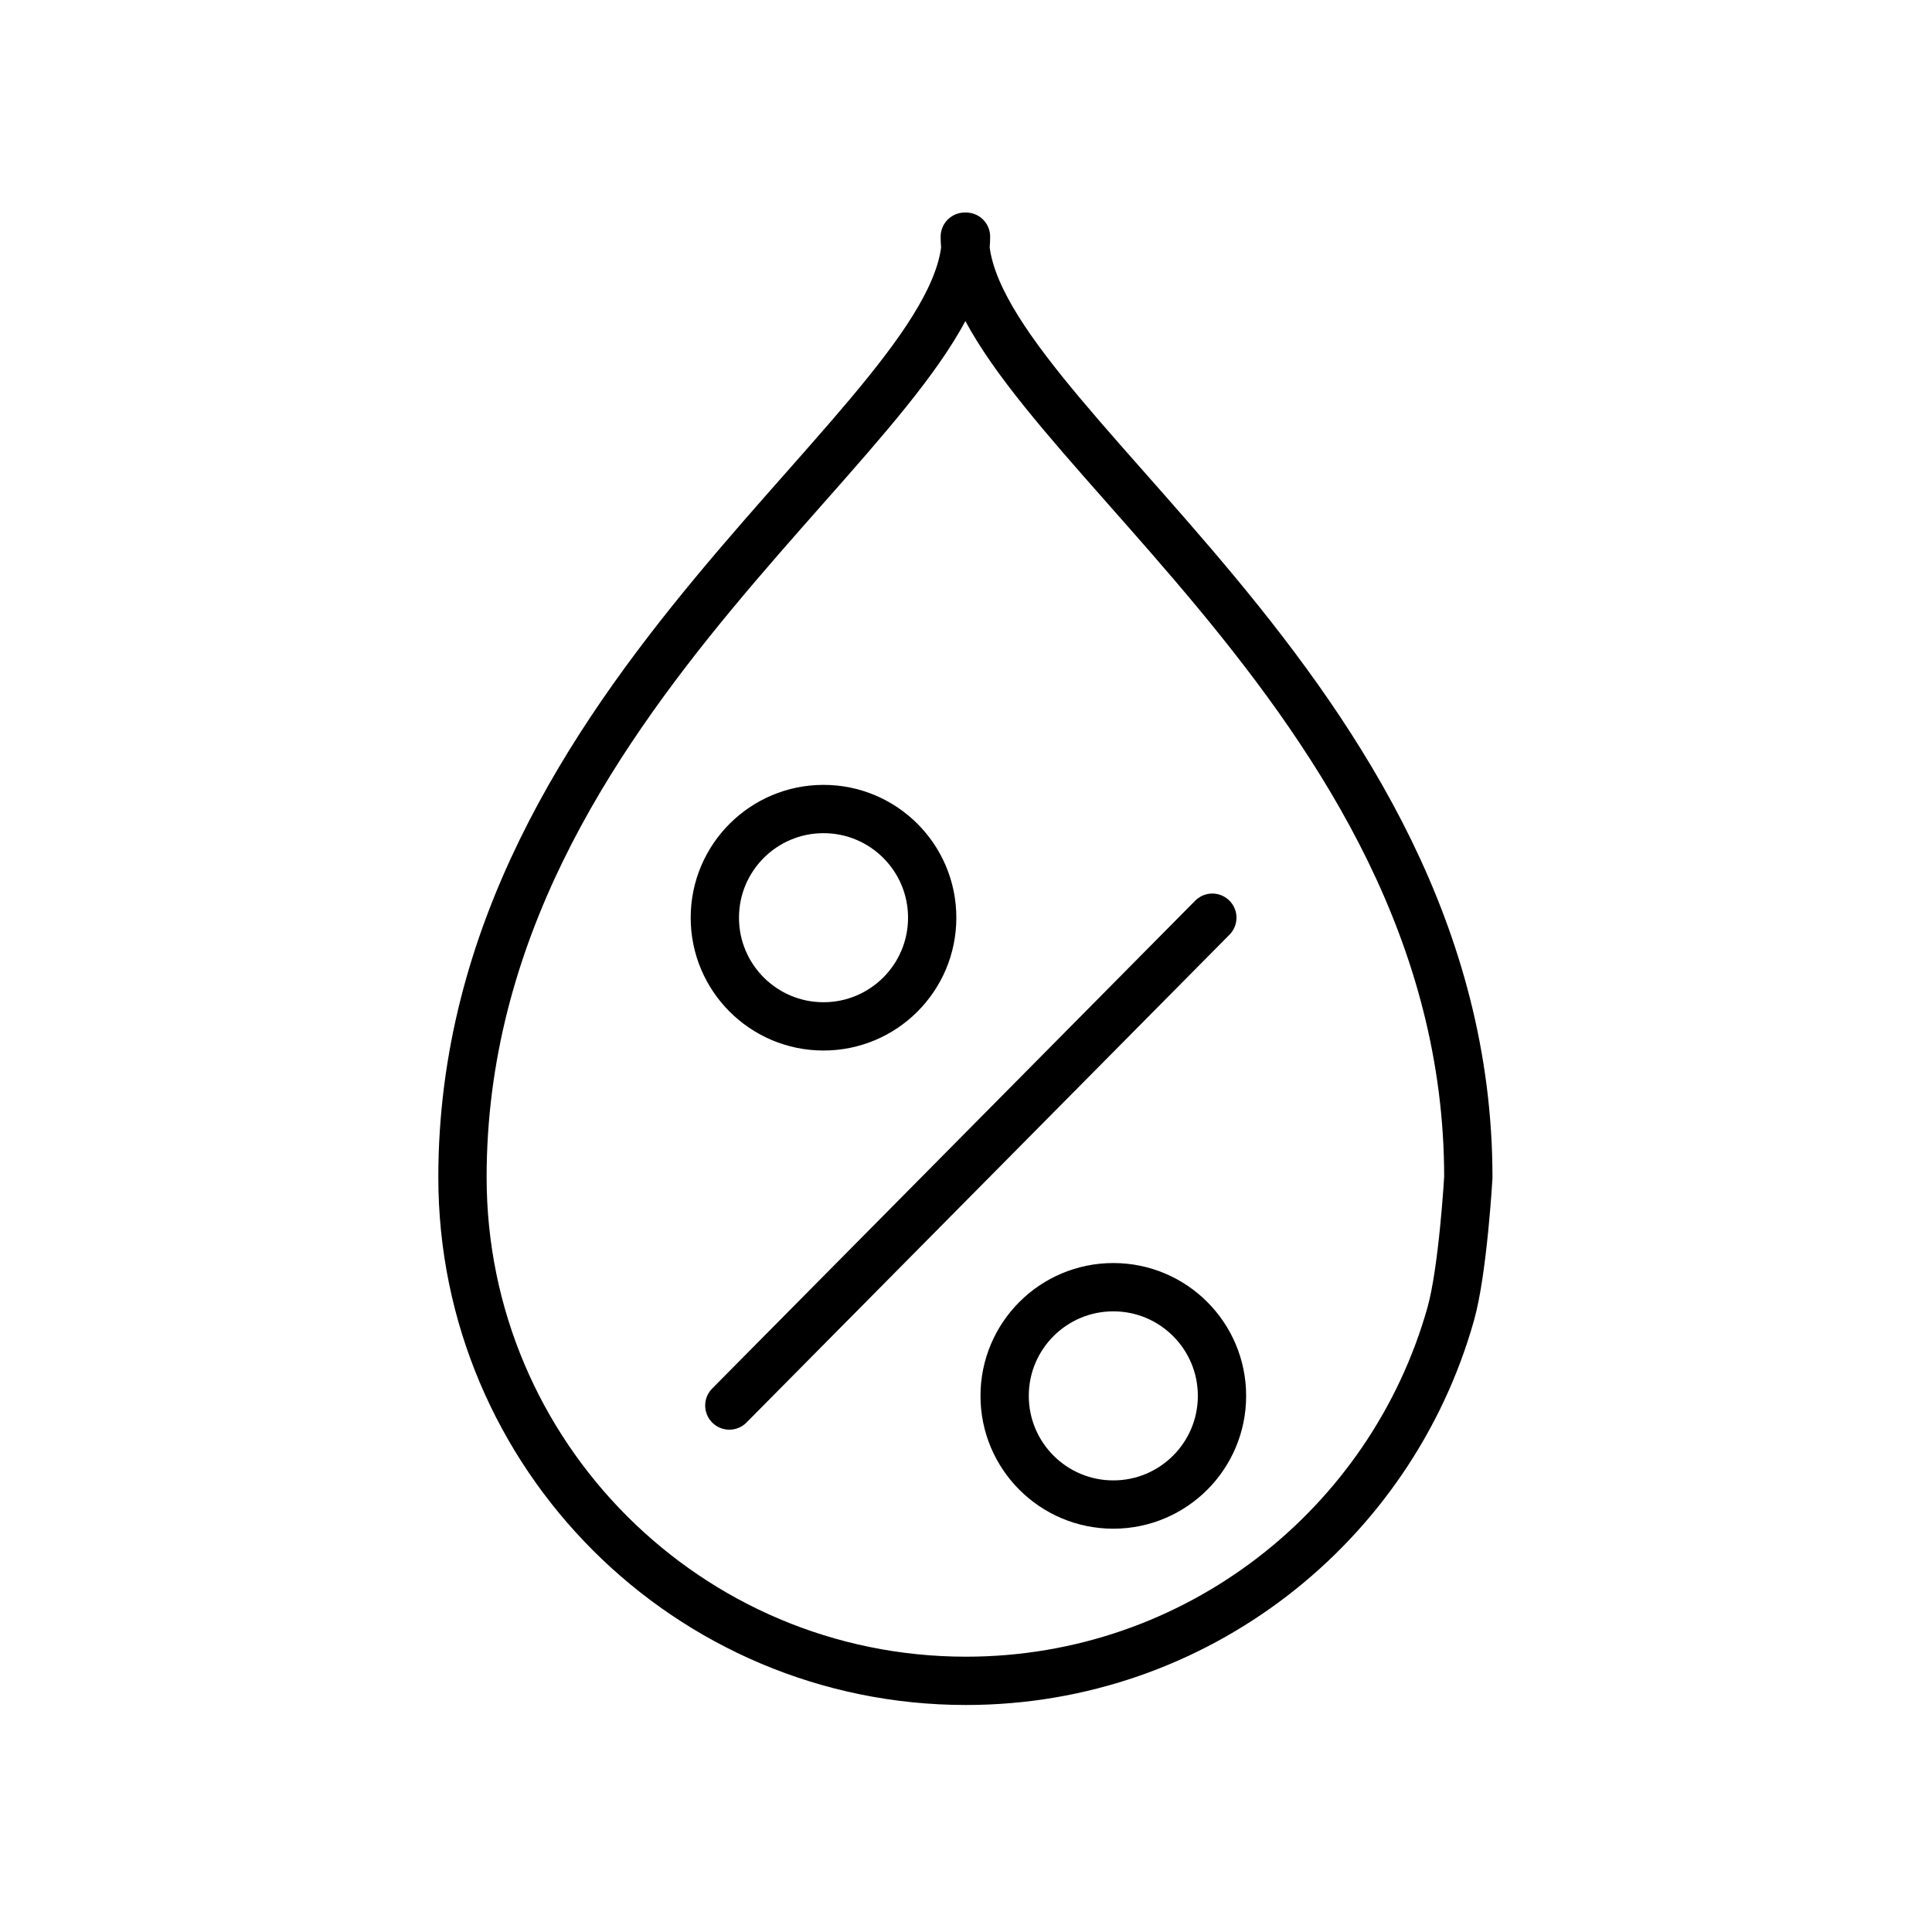 <?xml version="1.0" encoding="UTF-8" standalone="no"?>
<!DOCTYPE svg PUBLIC "-//W3C//DTD SVG 1.1//EN" "http://www.w3.org/Graphics/SVG/1.1/DTD/svg11.dtd">
<svg width="100%" height="100%" viewBox="0 0 400 400" version="1.1" xmlns="http://www.w3.org/2000/svg" xmlns:xlink="http://www.w3.org/1999/xlink" xml:space="preserve" xmlns:serif="http://www.serif.com/" style="fill-rule:evenodd;clip-rule:evenodd;stroke-linecap:round;stroke-linejoin:round;stroke-miterlimit:1.5;">
    <g>
        <path d="M151,291L251,190" style="fill:none;stroke:black;stroke-width:10px;"/>
        <g transform="matrix(1,0,0,1,-3,-2.5)">
            <circle cx="173.5" cy="192.5" r="22.5" style="fill:none;stroke:black;stroke-width:10px;"/>
        </g>
        <g transform="matrix(1,0,0,1,57,96.5)">
            <circle cx="173.5" cy="192.5" r="22.5" style="fill:none;stroke:black;stroke-width:10px;"/>
        </g>
        <path d="M304,243.75C304,243.75 302.896,263.031 300.364,272.023C288.028,315.841 247.74,348 200,348C142.463,348 95.75,301.287 95.75,243.75C95.758,143.075 200.049,86.464 200,49L199.75,49C199.701,86.464 303.992,143.075 304,243.75Z" style="fill:none;stroke:black;stroke-width:10px;"/>
    </g>
</svg>
